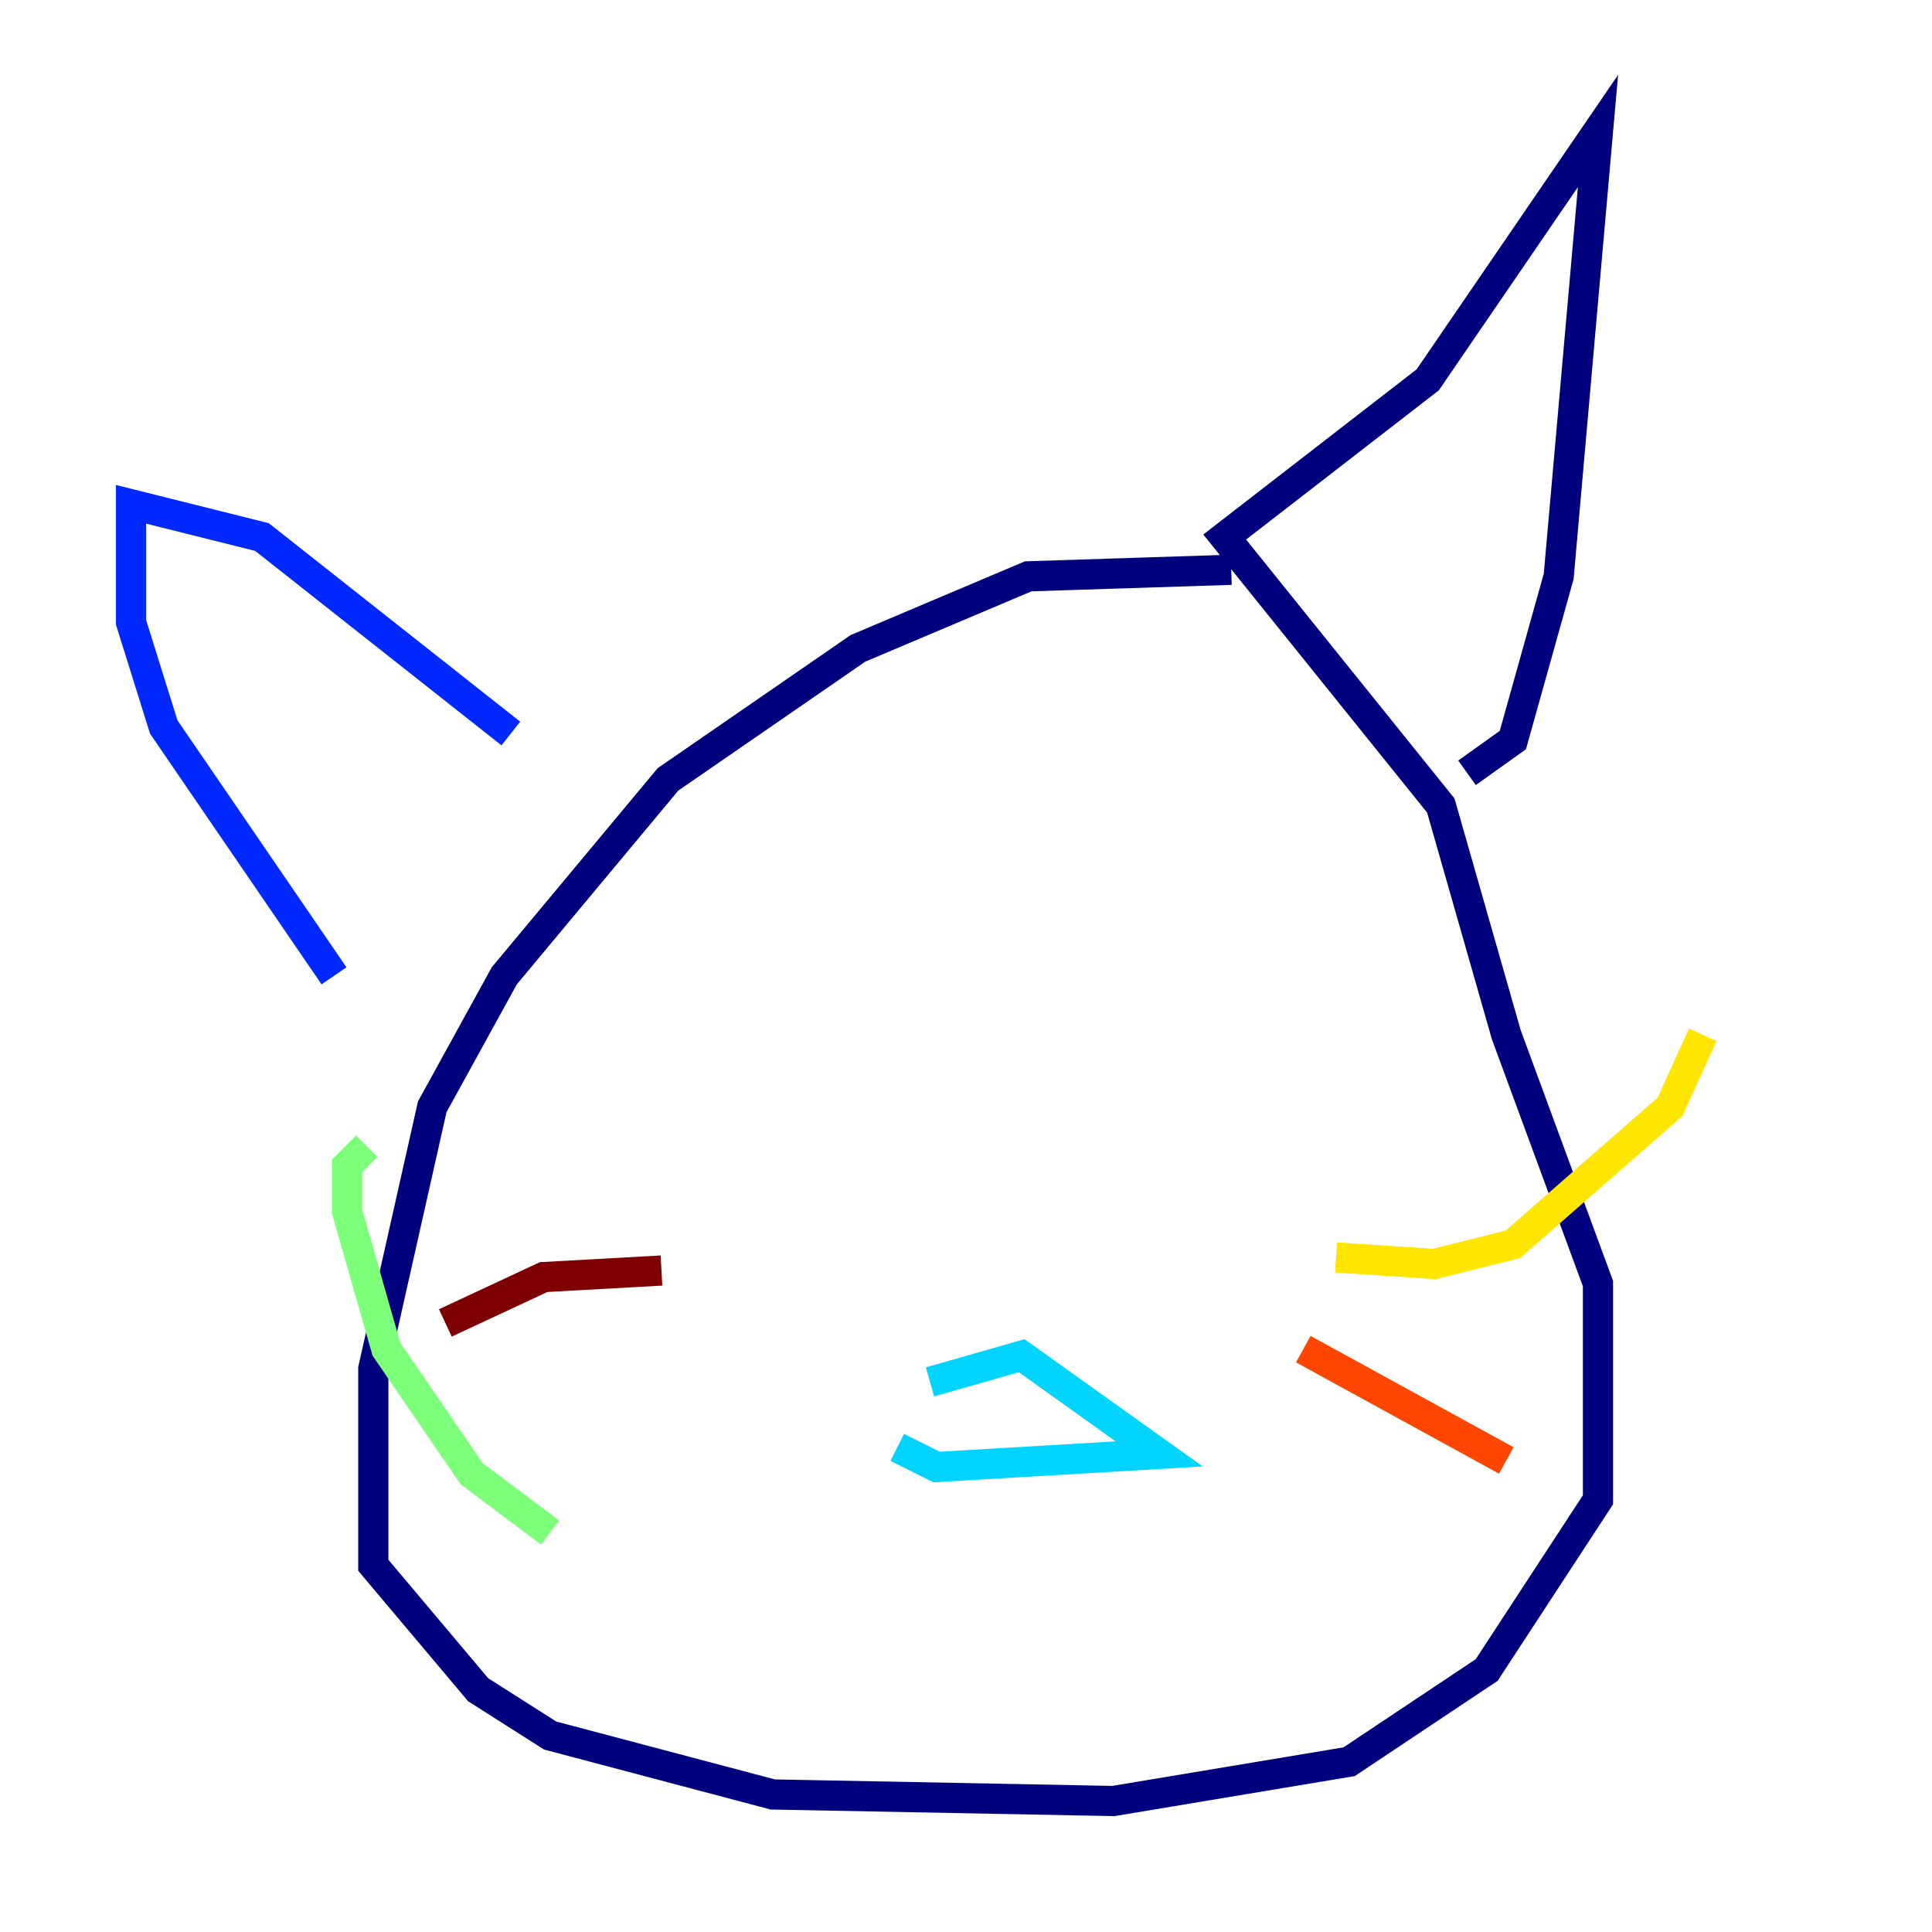 <?xml version="1.0" encoding="utf-8" ?>
<svg baseProfile="tiny" height="128" version="1.2" viewBox="0,0,128,128" width="128" xmlns="http://www.w3.org/2000/svg" xmlns:ev="http://www.w3.org/2001/xml-events" xmlns:xlink="http://www.w3.org/1999/xlink"><defs /><polyline fill="none" points="81.573,37.749 68.122,38.183 56.841,42.956 44.258,51.634 33.41,64.651 28.637,73.329 24.732,90.685 24.732,103.702 31.675,111.946 36.447,114.983 51.2,118.888 73.763,119.322 89.383,116.719 98.495,110.644 105.871,99.363 105.871,85.044 99.797,68.556 95.458,53.37 81.139,35.58 94.59,25.166 105.871,8.678 103.268,38.183 100.231,49.031 97.193,51.2" stroke="#00007f" stroke-width="2" /><polyline fill="none" points="33.844,48.597 17.356,35.58 8.678,33.41 8.678,41.22 10.848,48.163 22.129,64.651" stroke="#0028ff" stroke-width="2" /><polyline fill="none" points="59.444,95.891 62.047,97.193 76.8,96.325 67.688,89.817 61.614,91.552" stroke="#00d4ff" stroke-width="2" /><polyline fill="none" points="36.447,101.532 31.241,97.627 25.6,89.383 22.997,80.271 22.997,77.234 24.298,75.932" stroke="#7cff79" stroke-width="2" /><polyline fill="none" points="88.515,83.308 95.024,83.742 100.231,82.441 110.644,73.329 112.814,68.556" stroke="#ffe500" stroke-width="2" /><polyline fill="none" points="86.346,89.383 99.797,96.759" stroke="#ff4600" stroke-width="2" /><polyline fill="none" points="43.824,84.176 36.014,84.61 29.505,87.647" stroke="#7f0000" stroke-width="2" /></svg>
